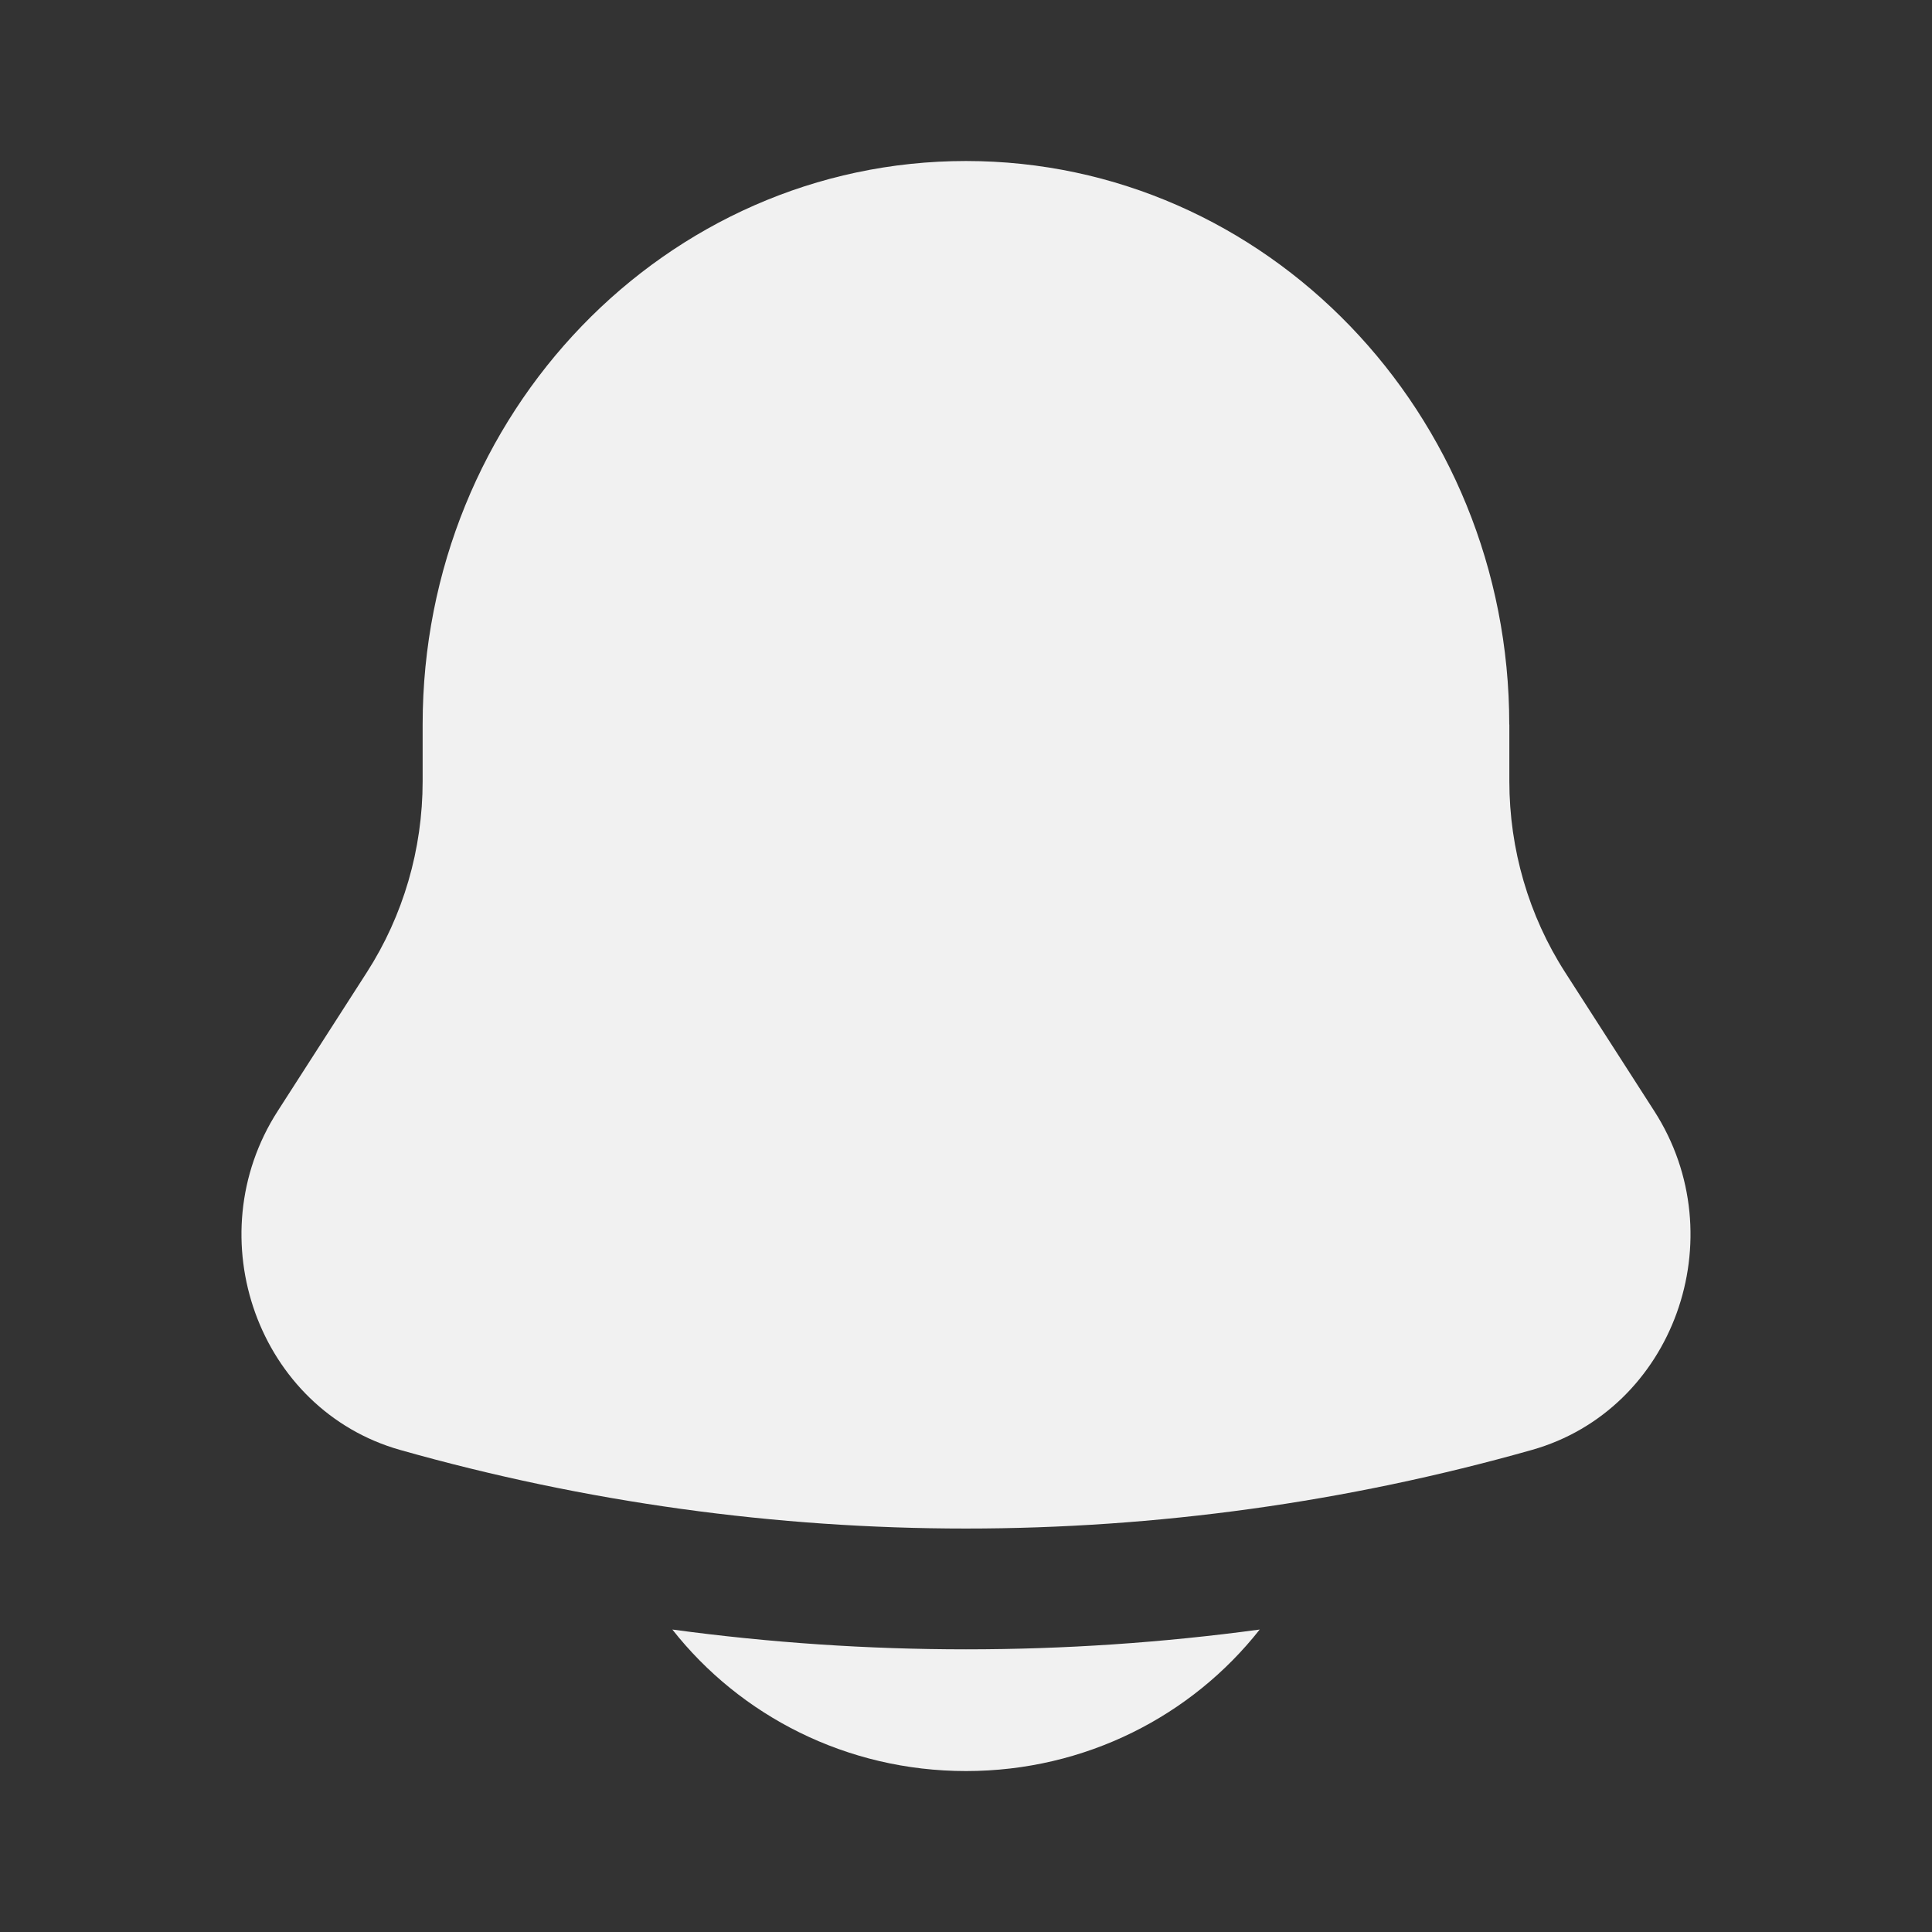 <svg version="1.1" xmlns="http://www.w3.org/2000/svg" xmlns:xlink="http://www.w3.org/1999/xlink" width="800px" height="800px" viewBox="0,0,256,256"><rect x="0" y="0" width="256" height="256" fill="#333333" stroke="none"/><g fill="#f1f1f1" fill-rule="nonzero" stroke="none" stroke-width="1" stroke-linecap="butt" stroke-linejoin="miter" stroke-miterlimit="10" stroke-dasharray="" stroke-dashoffset="0" font-family="none" font-weight="none" font-size="none" text-anchor="none" style="mix-blend-mode: normal"><g transform="translate(-0,0) scale(10.667,10.667)"><path d="M8.352,20.242c0.841,1.069 2.162,1.758 3.648,1.758c1.486,0 2.807,-0.689 3.648,-1.758c-2.422,0.328 -4.875,0.328 -7.296,0z"></path><path d="M18.749,9v0.704c0,0.845 0.241,1.671 0.693,2.374l1.107,1.723c1.012,1.574 0.239,3.713 -1.52,4.21c-4.602,1.302 -9.457,1.302 -14.059,0c-1.759,-0.498 -2.532,-2.637 -1.52,-4.21l1.107,-1.723c0.452,-0.703 0.693,-1.529 0.693,-2.374v-0.704c0,-3.866 3.022,-7 6.749,-7c3.727,0 6.749,3.134 6.749,7z"></path></g></g></svg>